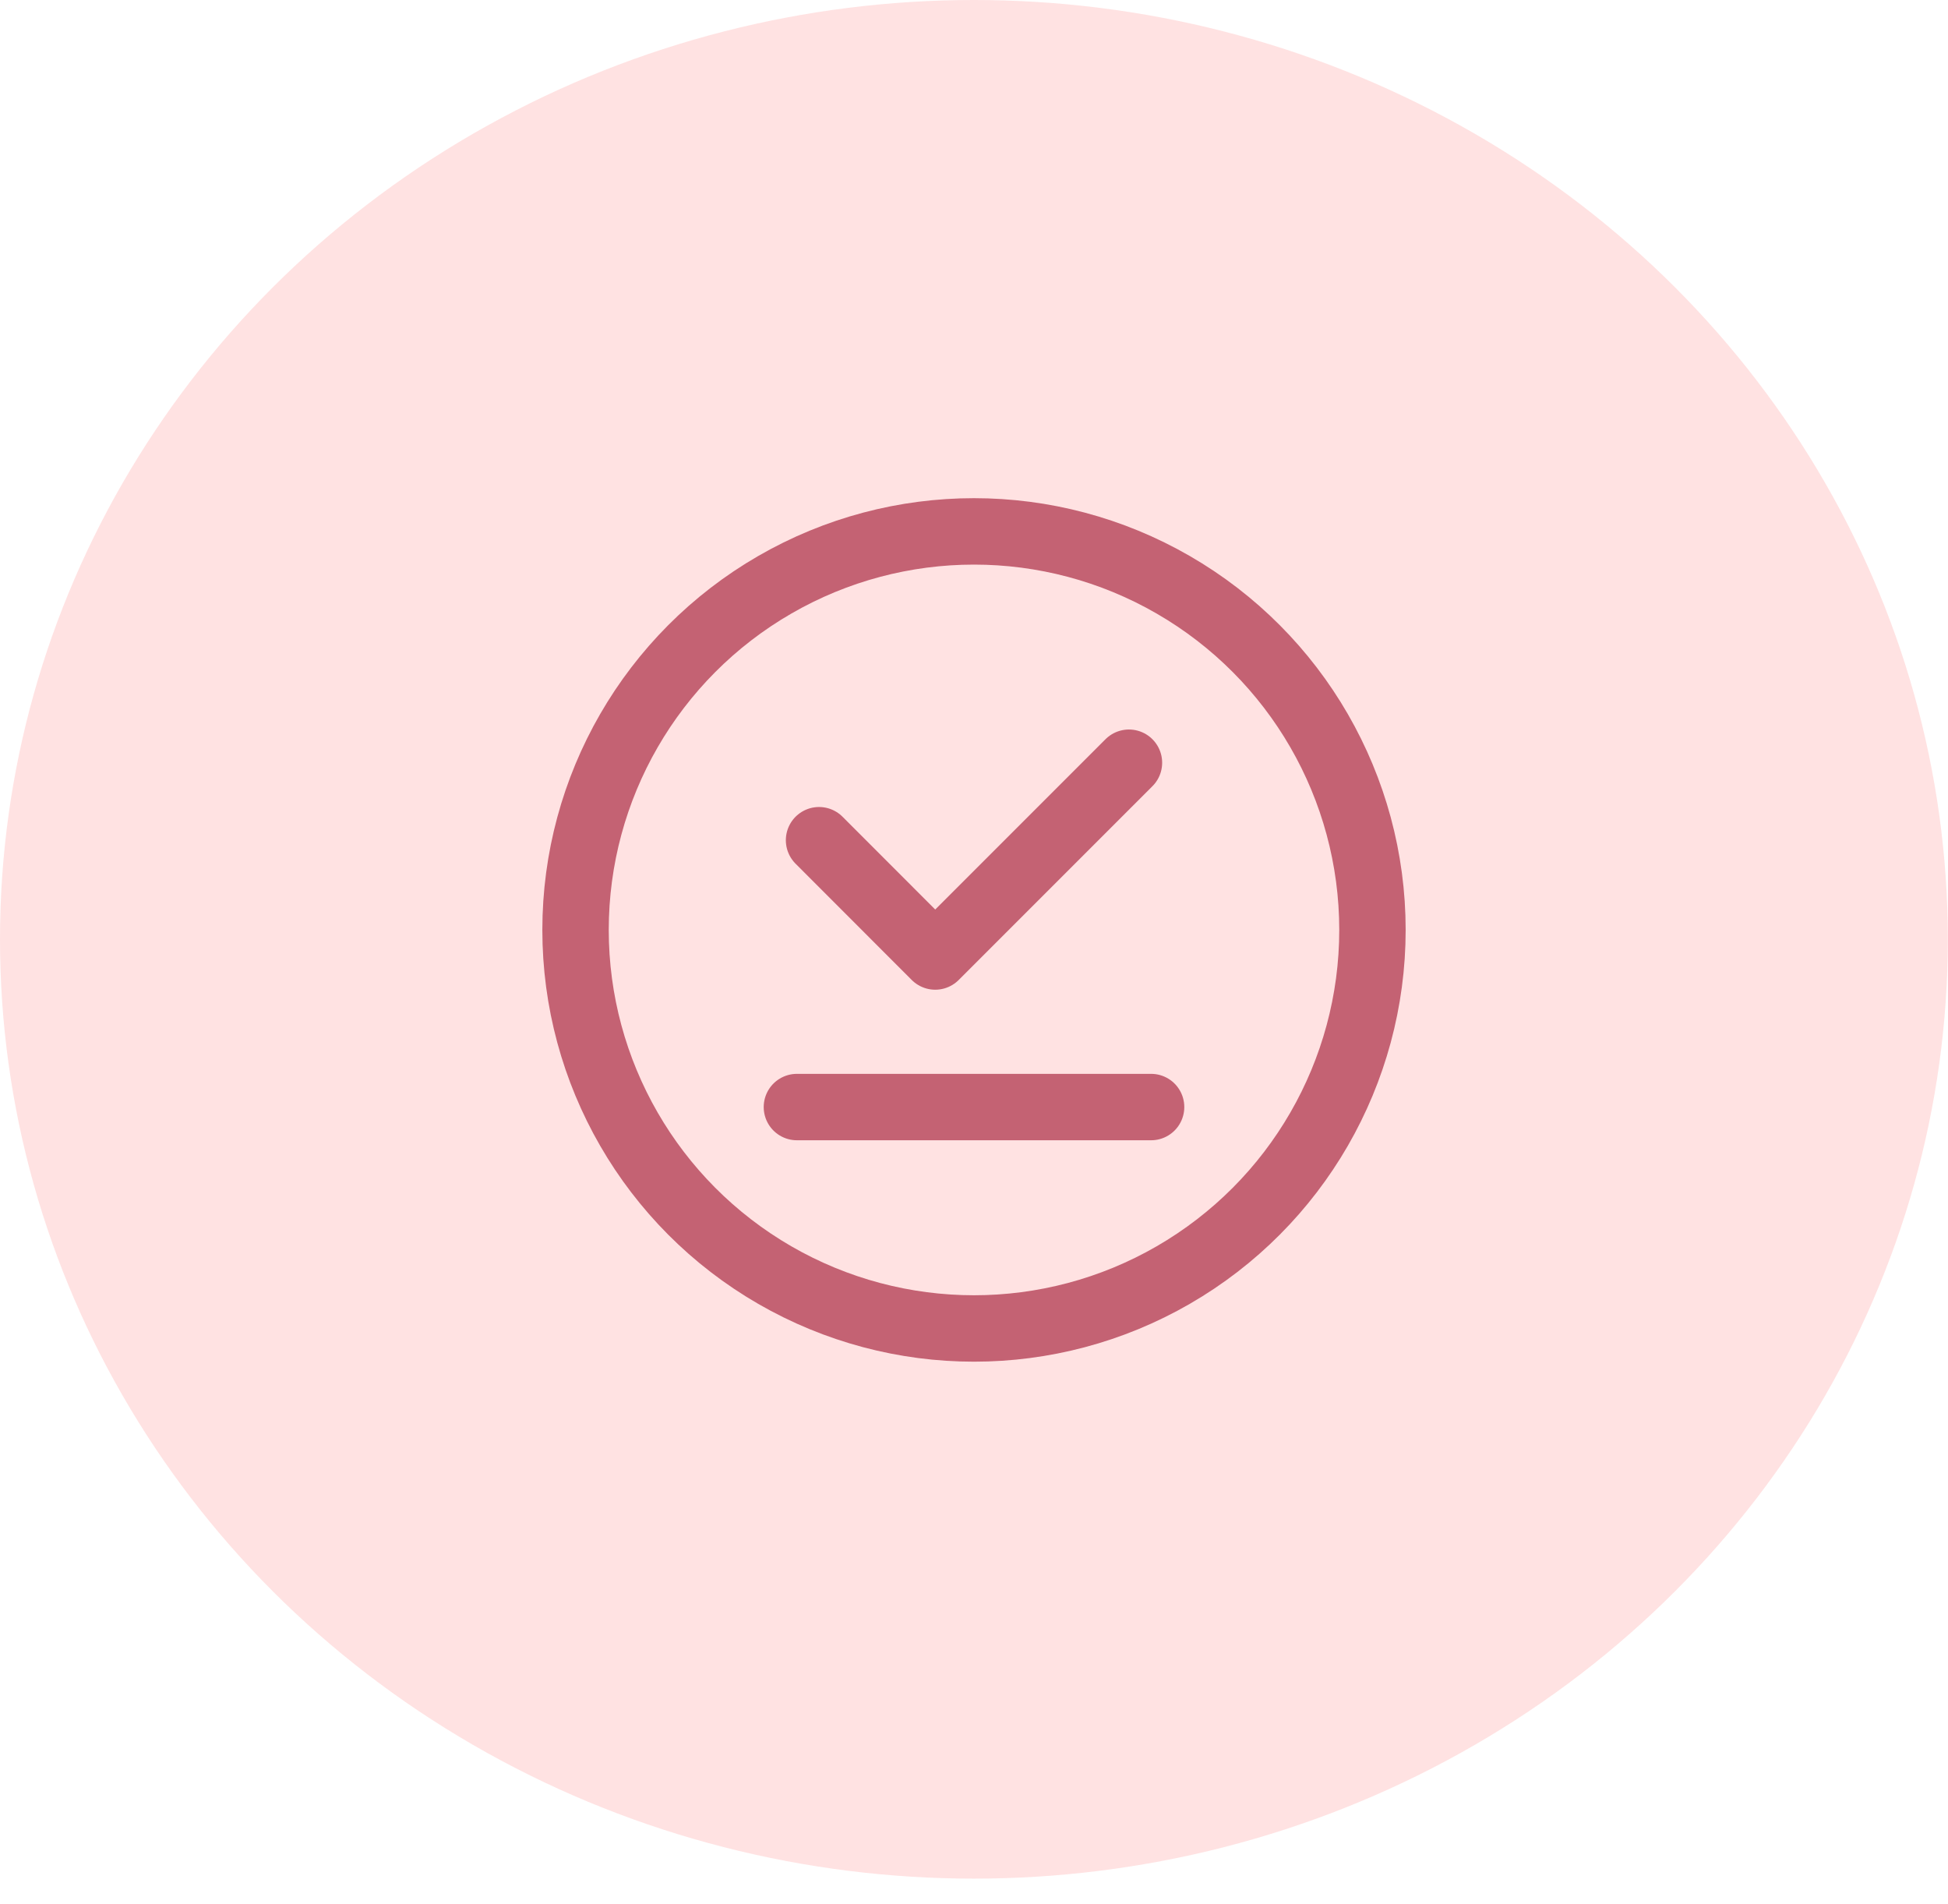 <svg width="44" height="43" viewBox="0 0 44 43" fill="none" xmlns="http://www.w3.org/2000/svg">
<ellipse cx="21.998" cy="21.212" rx="21.998" ry="21.212" fill="#FFE2E2"/>
<circle cx="22" cy="21" r="9" stroke="#C46273" stroke-width="1.5" stroke-linecap="round" stroke-linejoin="round"/>
<path d="M18 25H26" stroke="#C46273" stroke-width="1.5" stroke-linecap="round" stroke-linejoin="round"/>
<path d="M25.5 17.224L21.124 21.6L18.5 18.974" stroke="#C46273" stroke-width="1.5" stroke-linecap="round" stroke-linejoin="round"/>
</svg>
